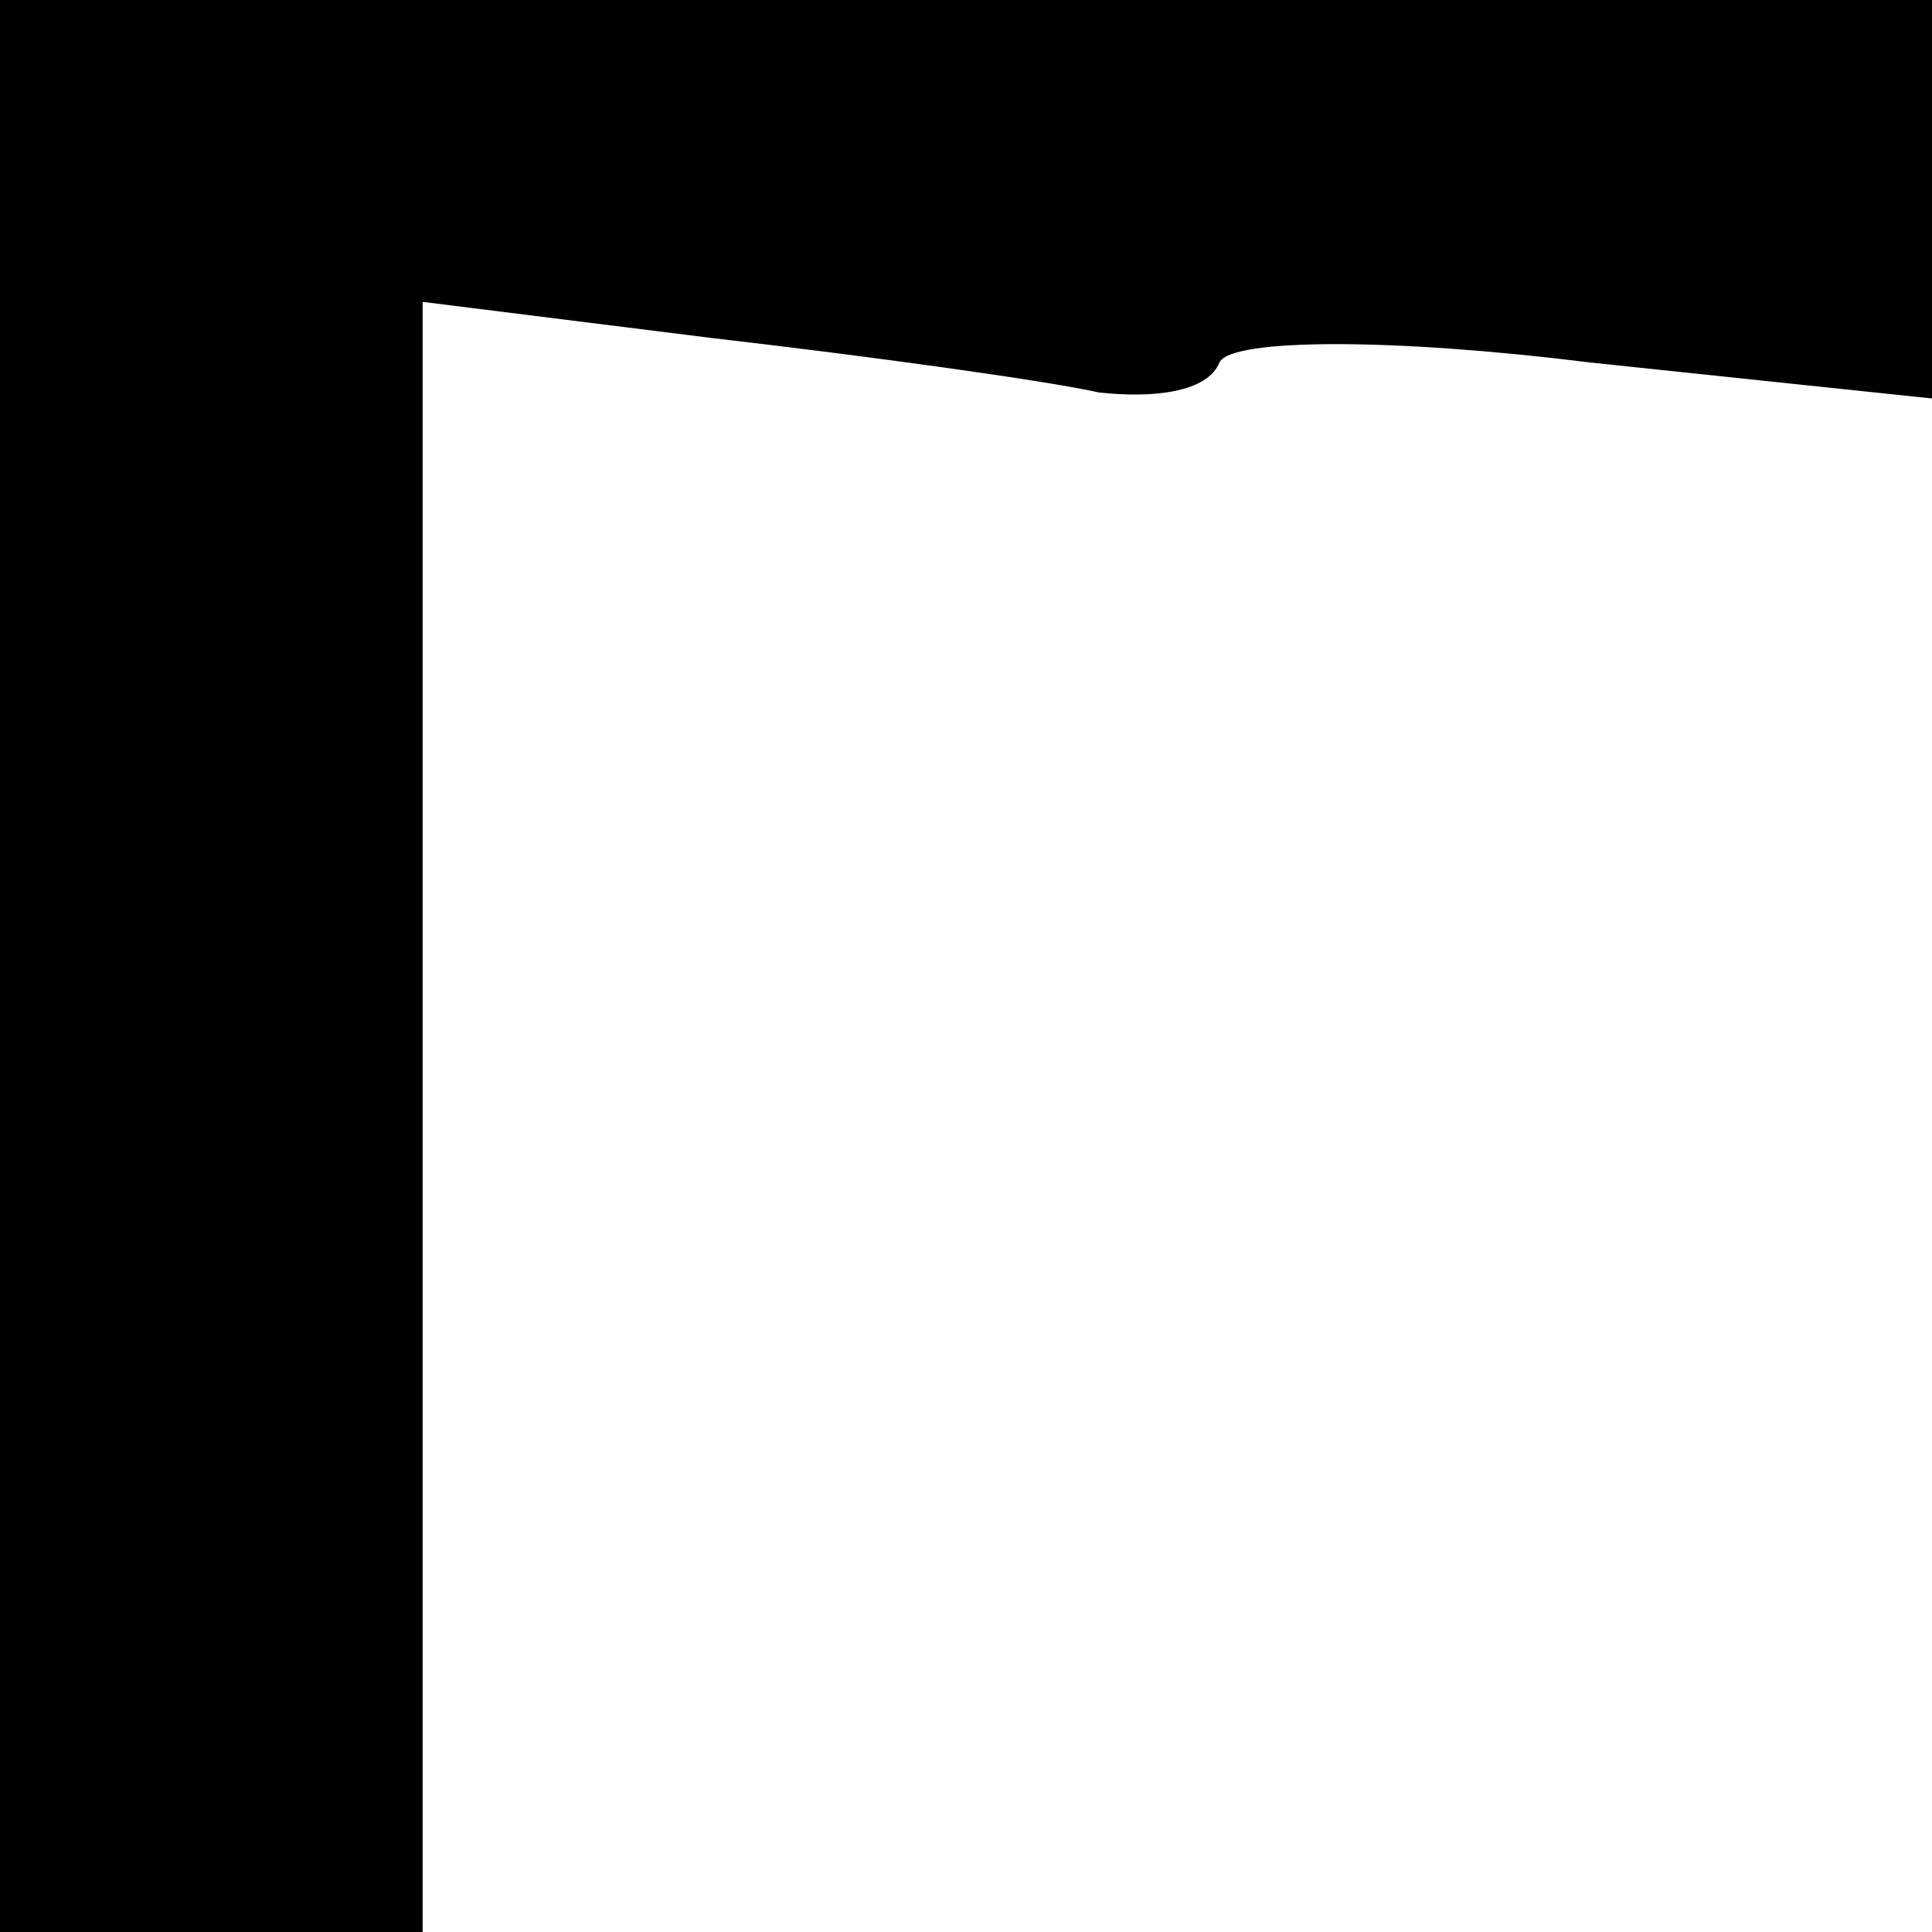 <?xml version="1.0" standalone="no"?>
<!DOCTYPE svg PUBLIC "-//W3C//DTD SVG 20010904//EN"
 "http://www.w3.org/TR/2001/REC-SVG-20010904/DTD/svg10.dtd">
<svg version="1.0" xmlns="http://www.w3.org/2000/svg"
 width="32pt" height="32pt" viewBox="0 0 32 32"
 preserveAspectRatio="xMidYMid meet">
<g transform="translate(0,32) scale(0.1,-0.1)"
fill="#000000" stroke="none">
<path fill="#000000" stroke="none" d="M0 160 l0 -160 35 0 35 0 0 135 0 135
48 -6 c26 -3 55 -7 64 -9 9 -1 18 0 20 5 2 4 29 4 61 0 l57 -6 0 33 0 33 -160
0 -160 0 0 -160z"/>
</g>
</svg>
